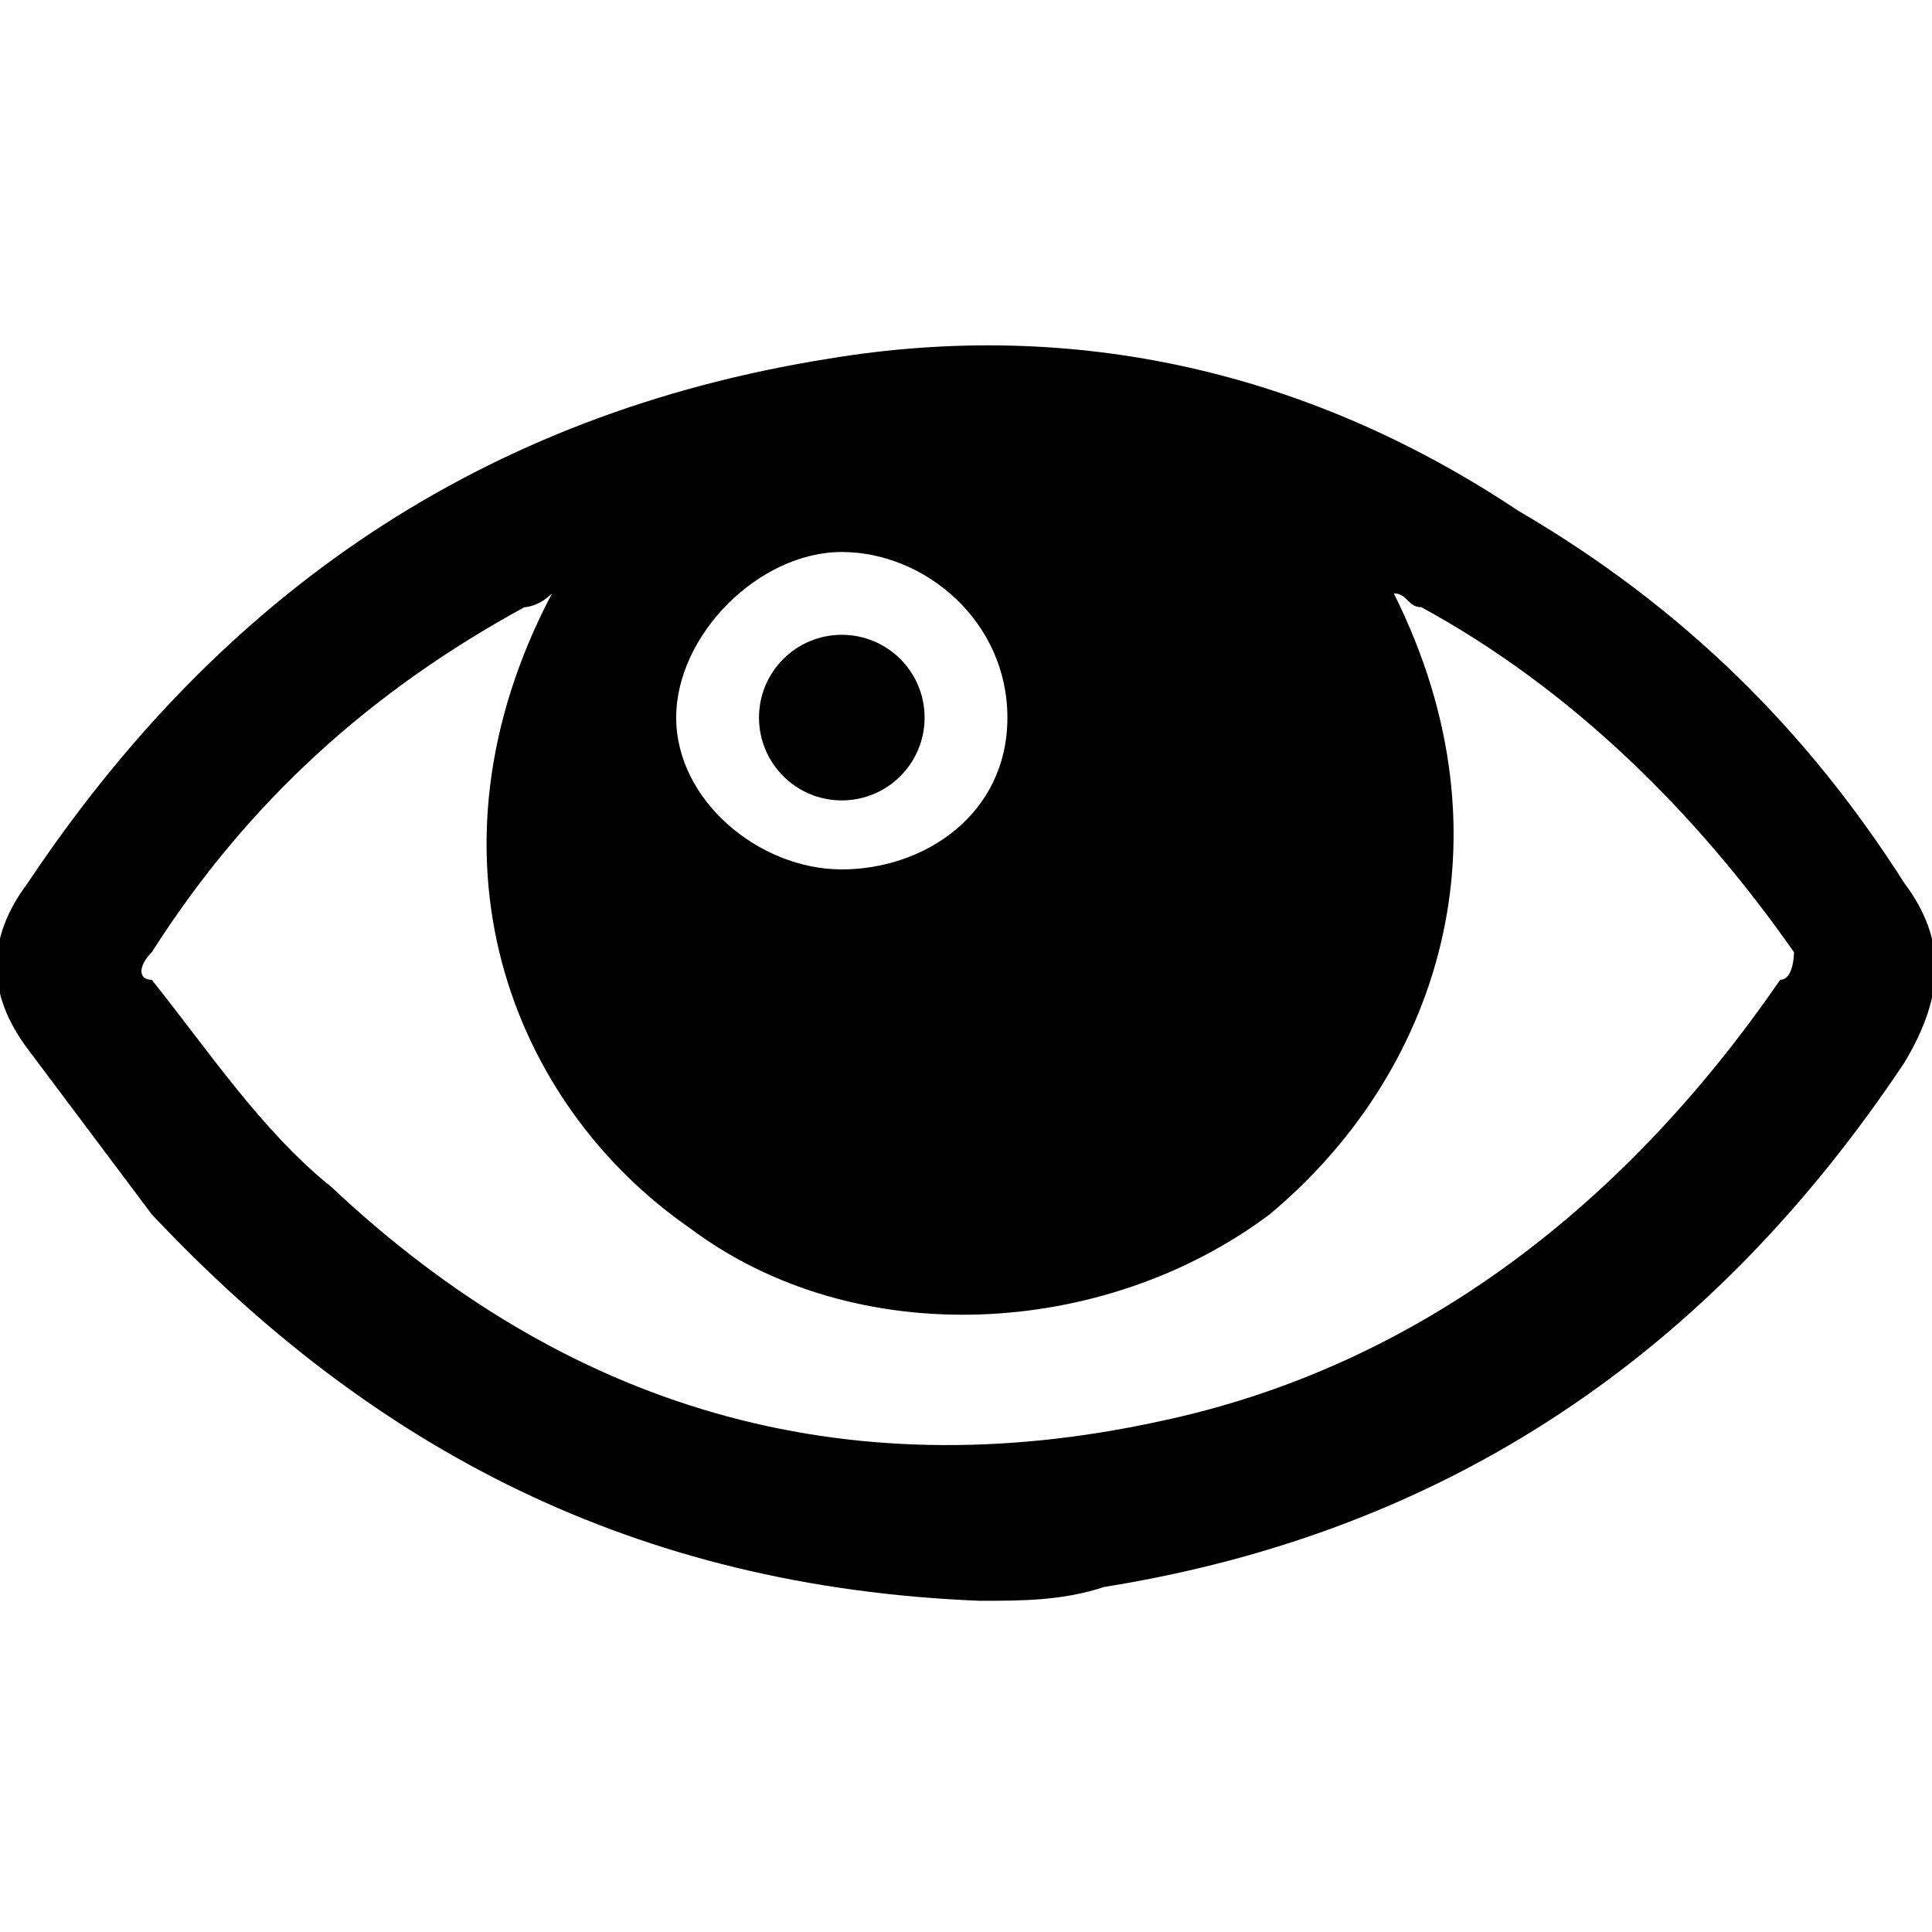<?xml version="1.0" encoding="utf-8"?>
<!-- Generator: Adobe Illustrator 19.0.1, SVG Export Plug-In . SVG Version: 6.00 Build 0)  -->
<!DOCTYPE svg PUBLIC "-//W3C//DTD SVG 1.1//EN" "http://www.w3.org/Graphics/SVG/1.1/DTD/svg11.dtd">
<svg version="1.1" id="Layer_2" xmlns="http://www.w3.org/2000/svg" xmlns:xlink="http://www.w3.org/1999/xlink" x="0px" y="0px"
	 viewBox="0 0 14 14" enable-background="new 0 0 14 14" xml:space="preserve">
<g>
	<circle cx="6.1" cy="5.2" r="0.6"/>
	<path d="M13.8,6.4c-0.7-1.1-1.6-2-2.8-2.7C9.5,2.7,7.8,2.3,6,2.6C3.5,3,1.6,4.3,0.2,6.4c-0.3,0.4-0.3,0.8,0,1.2
		C0.5,8,0.8,8.4,1.1,8.8c1.6,1.7,3.5,2.7,6,2.8c0.3,0,0.6,0,0.9-0.1c2.5-0.4,4.4-1.7,5.8-3.8C14.1,7.2,14.1,6.8,13.8,6.4z M6.1,4
		c0.6,0,1.2,0.5,1.2,1.2S6.7,6.3,6.1,6.3S4.9,5.8,4.9,5.2S5.5,4,6.1,4z M12.9,7.1c-1.1,1.6-2.6,2.8-4.5,3.2c-2.3,0.5-4.3-0.1-6-1.7
		c-0.5-0.4-0.9-1-1.3-1.5C1,7.1,1,7,1.1,6.9c0.7-1.1,1.6-1.9,2.7-2.5c0,0,0.1,0,0.2-0.1C3,6.2,3.7,8,5,8.9c1.2,0.9,3,0.8,4.2-0.1
		c1.2-1,1.8-2.7,0.9-4.5c0.1,0,0.1,0.1,0.2,0.1c1.1,0.6,2,1.5,2.7,2.5C13,6.9,13,7.1,12.9,7.1z"/>
</g>
</svg>
